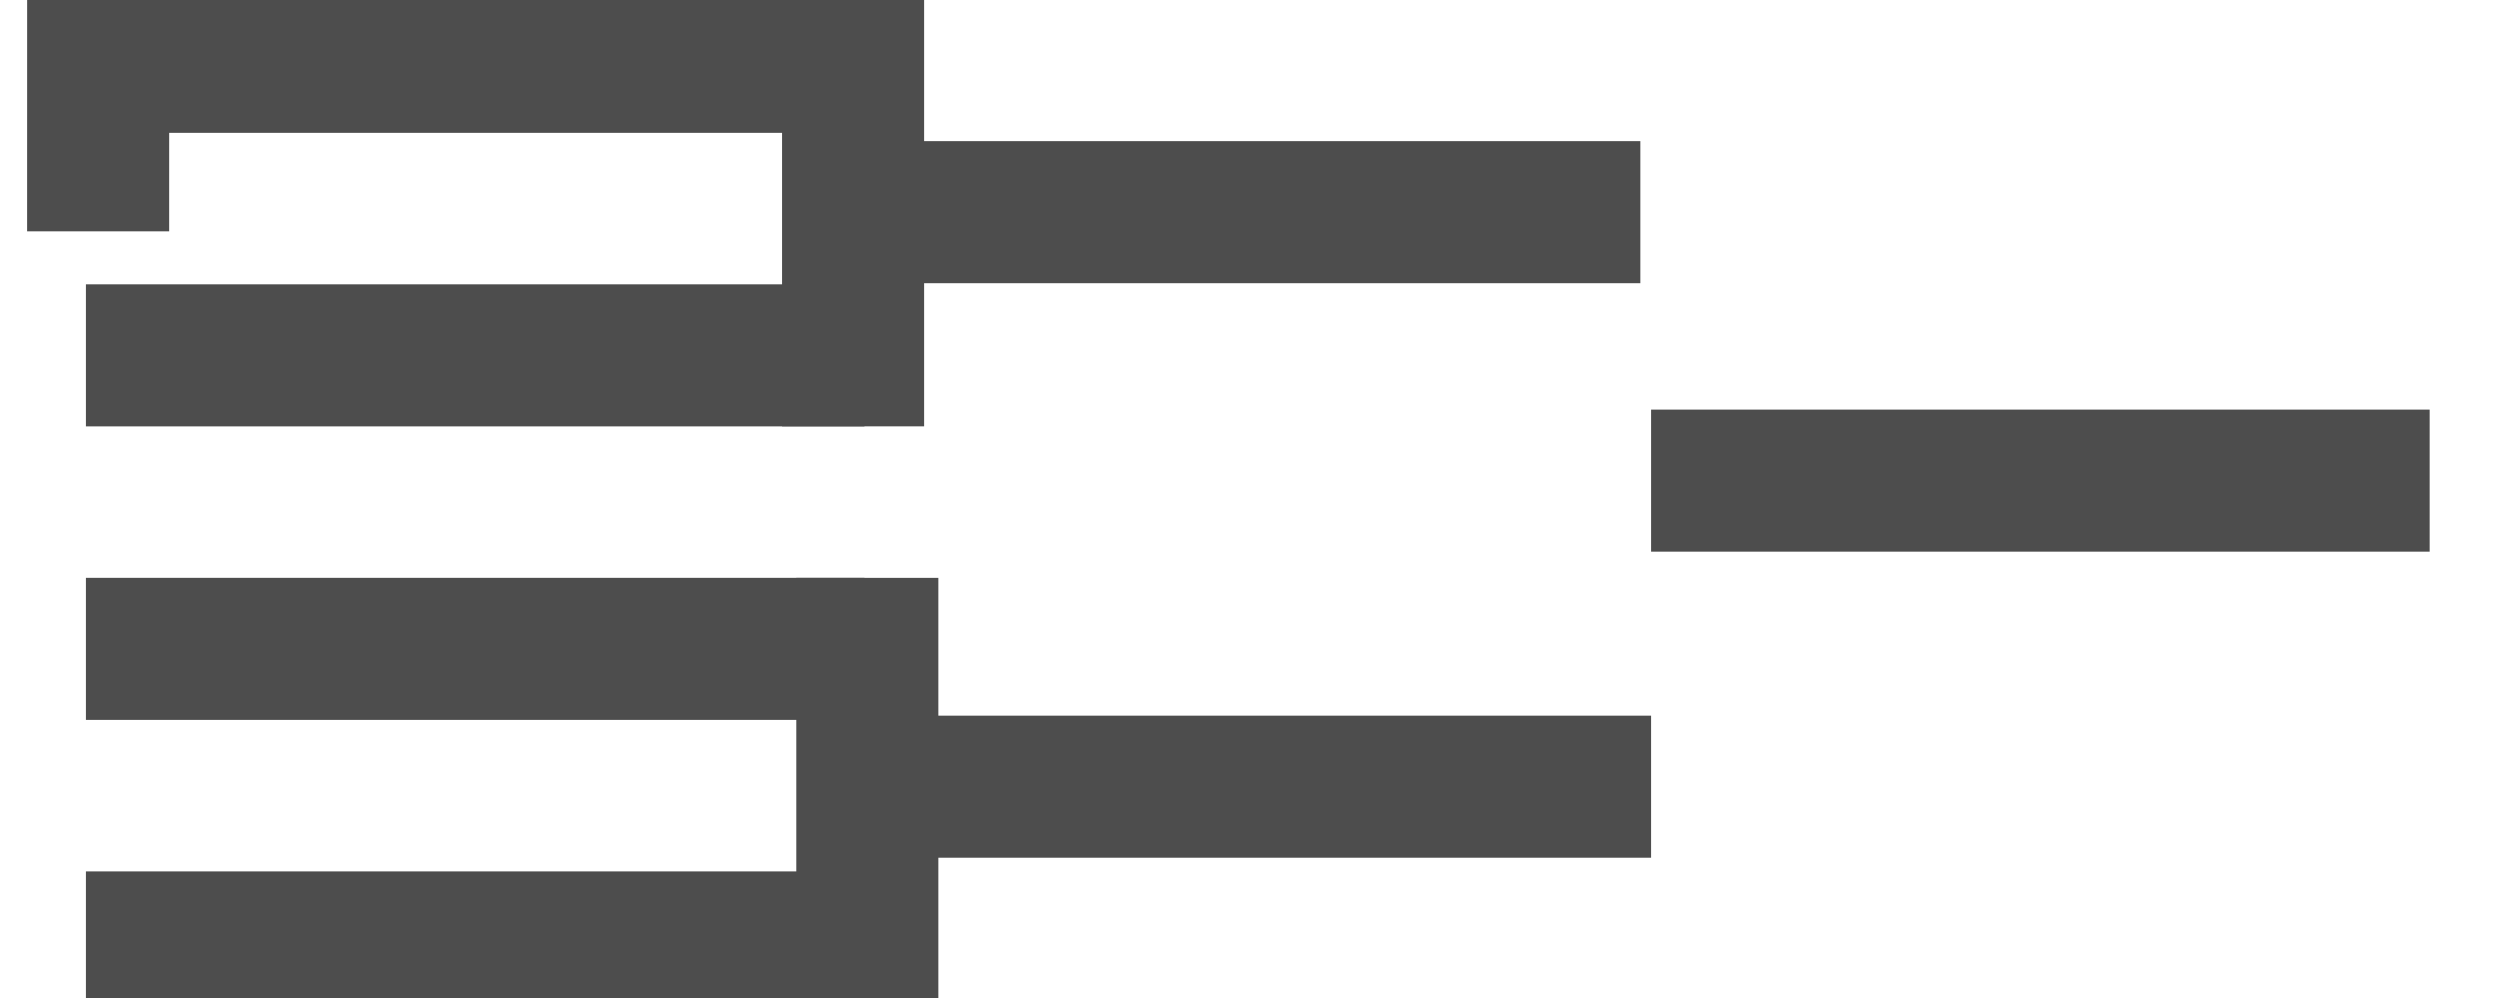 <?xml version="1.0" encoding="utf-8"?>
<svg viewBox="0 0 175.987 70.253" xmlns="http://www.w3.org/2000/svg">
  <g id="layer1" transform="matrix(1, 0, 0, 1, -26.836, -22.017)">
    <path style="fill:none;stroke:#4d4d4d;stroke-width:10;stroke-linecap:butt;stroke-linejoin:miter;stroke-opacity:1;stroke-miterlimit:4;stroke-dasharray:none" d="M 32.884,26.369 H 87.69" id="path3719"/>
    <path style="fill:none;stroke:#4d4d4d;stroke-width:10;stroke-linecap:butt;stroke-linejoin:miter;stroke-opacity:1;stroke-miterlimit:4;stroke-dasharray:none" d="M 32.884,67.694 H 87.69" id="path3719-4"/>
    <path style="fill:none;stroke:#4d4d4d;stroke-width:10;stroke-linecap:butt;stroke-linejoin:miter;stroke-opacity:1;stroke-miterlimit:4;stroke-dasharray:none" d="M 32.884,47.032 H 87.69" id="path3719-3"/>
    <path style="fill:none;stroke:#4d4d4d;stroke-width:10;stroke-linecap:butt;stroke-linejoin:miter;stroke-opacity:1;stroke-miterlimit:4;stroke-dasharray:none" d="M 32.884,88.357 H 87.69" id="path3719-36"/>
    <path style="fill:none;stroke:#4d4d4d;stroke-width:10;stroke-linecap:butt;stroke-linejoin:round;stroke-opacity:1;stroke-miterlimit:4;stroke-dasharray:none;paint-order:fill markers stroke" d="M 87.501,36.952 H 142.308" id="path3719-0"/>
    <path style="fill:none;stroke:#4d4d4d;stroke-width:10;stroke-linecap:butt;stroke-linejoin:miter;stroke-opacity:1;stroke-miterlimit:4;stroke-dasharray:none" d="m 88.257,77.396 h 54.807" id="path3719-5"/>
    <path style="fill:none;stroke:#4d4d4d;stroke-width:10;stroke-linecap:butt;stroke-linejoin:miter;stroke-opacity:1;stroke-miterlimit:4;stroke-dasharray:none" d="m 143.064,55.851 h 54.807" id="path3719-31"/>
    <path style="fill: none; stroke: rgb(77, 77, 77); stroke-width: 10; stroke-linecap: butt; stroke-linejoin: miter; stroke-opacity: 1; stroke-miterlimit: 4; stroke-dasharray: none;" d="M 86.889 21.364 L 86.889 52.029" id="path3766"/>
    <path style="fill: none; stroke: rgb(77, 77, 77); stroke-width: 10; stroke-linecap: butt; stroke-linejoin: miter; stroke-opacity: 1; stroke-miterlimit: 4; stroke-dasharray: none;" d="M 87.891 62.697 L 87.891 93.353" id="path3768"/>
    <path style="fill: none; stroke: rgb(77, 77, 77); stroke-width: 10; stroke-linecap: butt; stroke-linejoin: round; stroke-opacity: 1; stroke-miterlimit: 4; stroke-dasharray: none; paint-order: fill markers; transform-box: fill-box; transform-origin: 50% 50%;" d="M 142.236 82.399 L 142.243 31.952" id="path3772" transform="matrix(-1, 0, 0, -1, -0, 0)"/>
  </g>
</svg>
